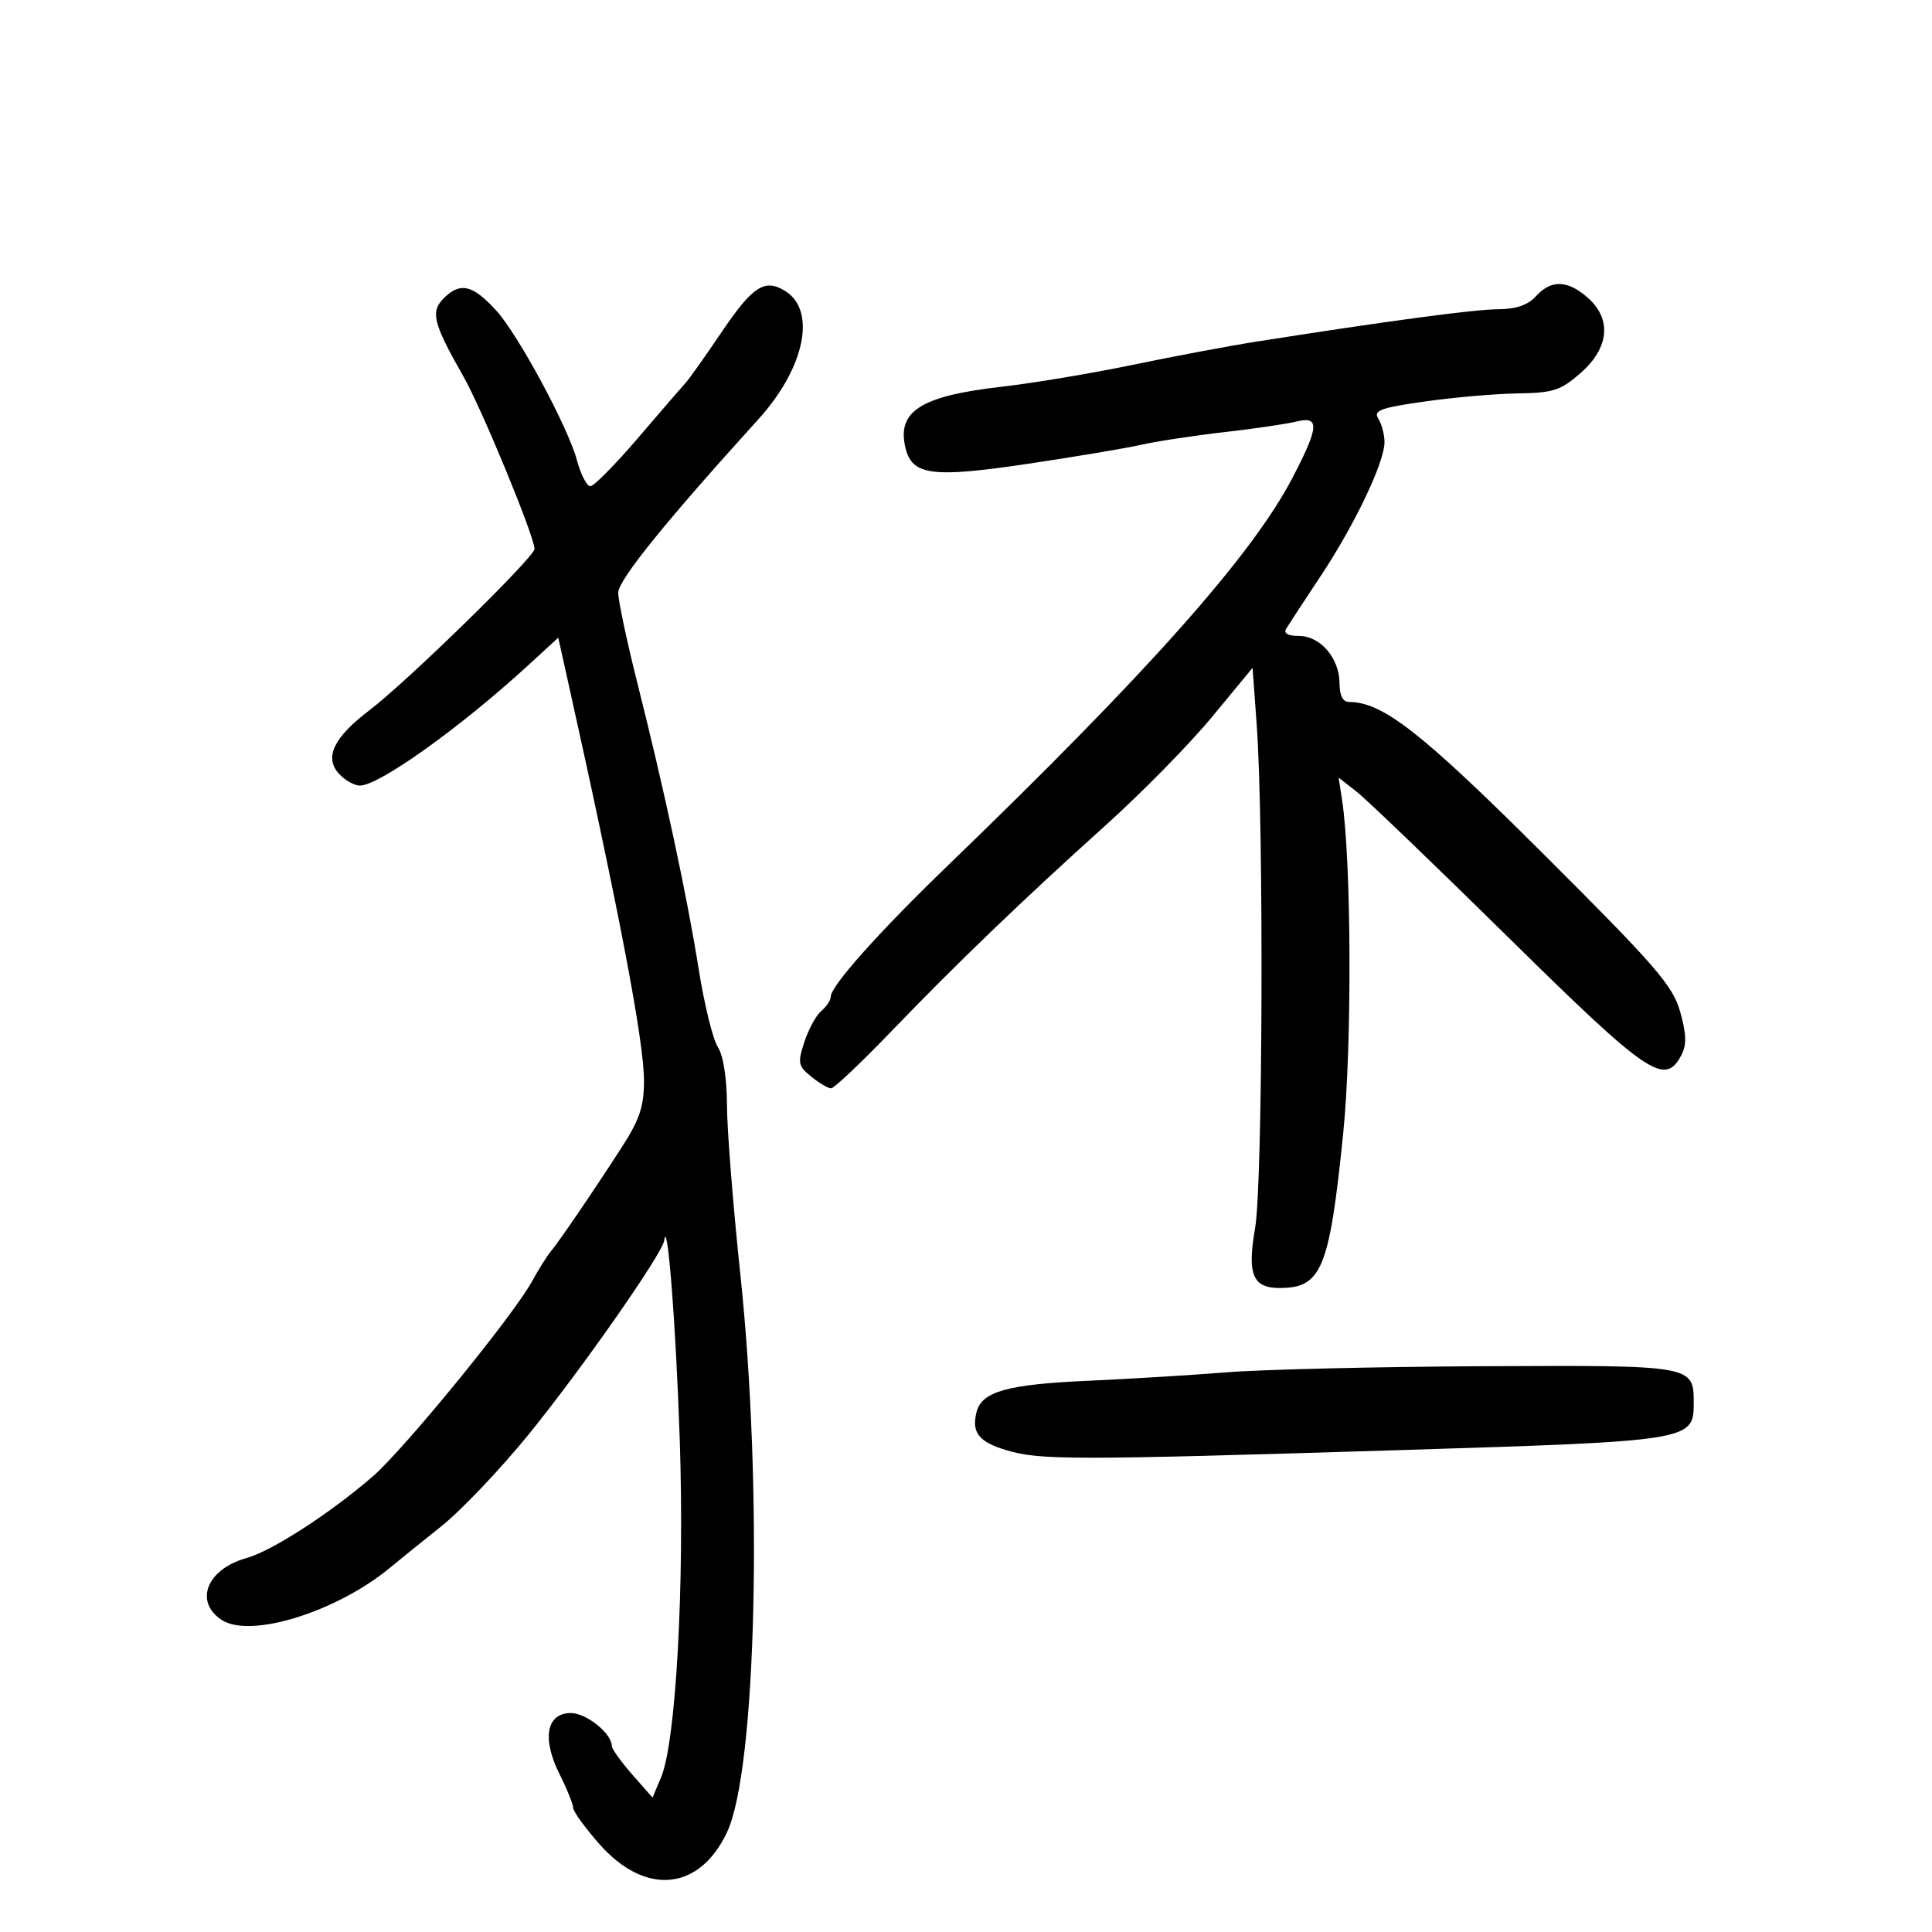 <svg xmlns="http://www.w3.org/2000/svg" width="300" height="300" viewBox="0 0 300 300" version="1.1">
	<path d="M 69.139 46.085 C 66.751 48.310, 67.129 49.962, 71.981 58.500 C 74.843 63.536, 83 83.330, 83 85.239 C 83 86.506, 63.189 105.867, 57.377 110.279 C 51.825 114.495, 50.326 117.597, 52.617 120.130 C 53.548 121.158, 55.028 121.993, 55.905 121.984 C 58.923 121.952, 71.532 112.928, 82.066 103.260 L 86.685 99.021 87.854 104.260 C 96.100 141.250, 100 161.658, 100 167.826 C 100 171.798, 99.304 173.876, 96.545 178.150 C 92.071 185.078, 86.769 192.858, 85.500 194.356 C 84.950 195.005, 83.637 197.103, 82.581 199.018 C 79.618 204.394, 62.743 225.051, 57.862 229.276 C 51.261 234.991, 42.196 240.852, 38.288 241.931 C 32.137 243.629, 30.096 248.706, 34.423 251.542 C 38.913 254.484, 52.418 250.250, 60.741 243.292 C 61.919 242.306, 65.423 239.475, 68.528 237 C 71.632 234.525, 77.786 228.043, 82.204 222.595 C 90.437 212.443, 102.889 194.613, 103.141 192.617 C 103.629 188.742, 104.953 205.705, 105.551 223.500 C 106.310 246.120, 104.966 270.473, 102.655 275.970 L 101.324 279.134 98.162 275.532 C 96.423 273.551, 95 271.565, 95 271.118 C 95 269.186, 91.049 266, 88.652 266 C 84.861 266, 84.117 269.942, 86.869 275.451 C 88.041 277.799, 89 280.169, 89 280.719 C 89 281.269, 90.824 283.791, 93.054 286.324 C 100.190 294.431, 108.591 293.656, 112.899 284.492 C 117.459 274.790, 118.492 231.188, 114.953 197.807 C 113.827 187.188, 112.895 175.398, 112.882 171.608 C 112.869 167.444, 112.309 163.875, 111.469 162.594 C 110.705 161.427, 109.365 155.979, 108.491 150.486 C 106.682 139.108, 103.186 122.808, 98.925 105.878 C 97.316 99.486, 96 93.257, 96 92.035 C 96 90.082, 103.310 81.034, 117.764 65.098 C 124.957 57.168, 126.827 48.247, 121.937 45.193 C 118.752 43.204, 116.872 44.425, 112 51.646 C 109.525 55.314, 107.048 58.807, 106.496 59.408 C 105.944 60.008, 102.606 63.875, 99.079 68 C 95.552 72.125, 92.217 75.500, 91.668 75.500 C 91.119 75.500, 90.181 73.681, 89.585 71.459 C 88.207 66.326, 80.452 51.940, 77.060 48.227 C 73.481 44.308, 71.594 43.798, 69.139 46.085 M 238.500 46 C 237.260 47.370, 235.401 48.007, 232.595 48.021 C 228.897 48.040, 215.625 49.819, 195 53.062 C 190.875 53.710, 182.287 55.323, 175.916 56.647 C 169.545 57.970, 160.392 59.500, 155.576 60.047 C 142.913 61.486, 139.180 63.884, 140.628 69.652 C 141.673 73.816, 144.826 74.217, 159.447 72.044 C 166.747 70.959, 174.747 69.617, 177.225 69.062 C 179.702 68.507, 185.530 67.620, 190.176 67.093 C 194.822 66.565, 199.833 65.829, 201.312 65.458 C 204.951 64.545, 204.831 66.261, 200.703 74.181 C 194.428 86.219, 178.256 104.417, 147.221 134.360 C 136.486 144.718, 129 153.101, 129 154.766 C 129 155.310, 128.348 156.296, 127.551 156.958 C 126.754 157.619, 125.568 159.780, 124.914 161.760 C 123.831 165.043, 123.924 165.520, 125.974 167.180 C 127.210 168.181, 128.594 169, 129.048 169 C 129.503 169, 133.616 165.116, 138.188 160.368 C 148.678 149.475, 158.716 139.820, 171.696 128.139 C 177.303 123.093, 184.728 115.530, 188.196 111.333 L 194.500 103.702 195.144 112.601 C 196.260 128.019, 196.081 183.870, 194.894 190.688 C 193.643 197.873, 194.509 200, 198.688 200 C 205.224 200, 206.431 197.070, 208.570 176 C 209.955 162.355, 209.852 133.648, 208.383 124.123 L 207.862 120.746 210.681 122.953 C 212.231 124.167, 222.831 134.349, 234.236 145.580 C 255.929 166.942, 258.490 168.689, 261.062 163.884 C 261.919 162.284, 261.880 160.637, 260.906 157.134 C 259.776 153.073, 257.159 150.050, 239.746 132.688 C 220.634 113.633, 214.703 109, 209.417 109 C 208.521 109, 208 107.937, 208 106.111 C 208 102.224, 205.030 98.750, 201.708 98.750 C 199.993 98.750, 199.280 98.347, 199.716 97.625 C 200.090 97.006, 202.486 93.350, 205.042 89.500 C 210.370 81.474, 215.007 71.741, 214.985 68.629 C 214.976 67.458, 214.541 65.825, 214.018 65 C 213.218 63.739, 214.376 63.315, 221.283 62.337 C 225.802 61.698, 232.297 61.136, 235.715 61.087 C 241.177 61.011, 242.359 60.624, 245.465 57.896 C 249.904 53.999, 250.299 49.490, 246.492 46.180 C 243.372 43.467, 240.844 43.410, 238.500 46 M 190.500 213.090 C 185 213.530, 175.268 214.124, 168.872 214.410 C 156.437 214.968, 152.475 216.074, 151.653 219.218 C 150.811 222.438, 151.963 223.906, 156.353 225.210 C 161.514 226.743, 166.641 226.739, 217.500 225.168 C 262.560 223.776, 263 223.705, 263 217.906 C 263 211.979, 263.041 211.986, 230.321 212.145 C 213.920 212.225, 196 212.651, 190.500 213.090" stroke="none" fill="black" fill-rule="evenodd"/>
</svg>